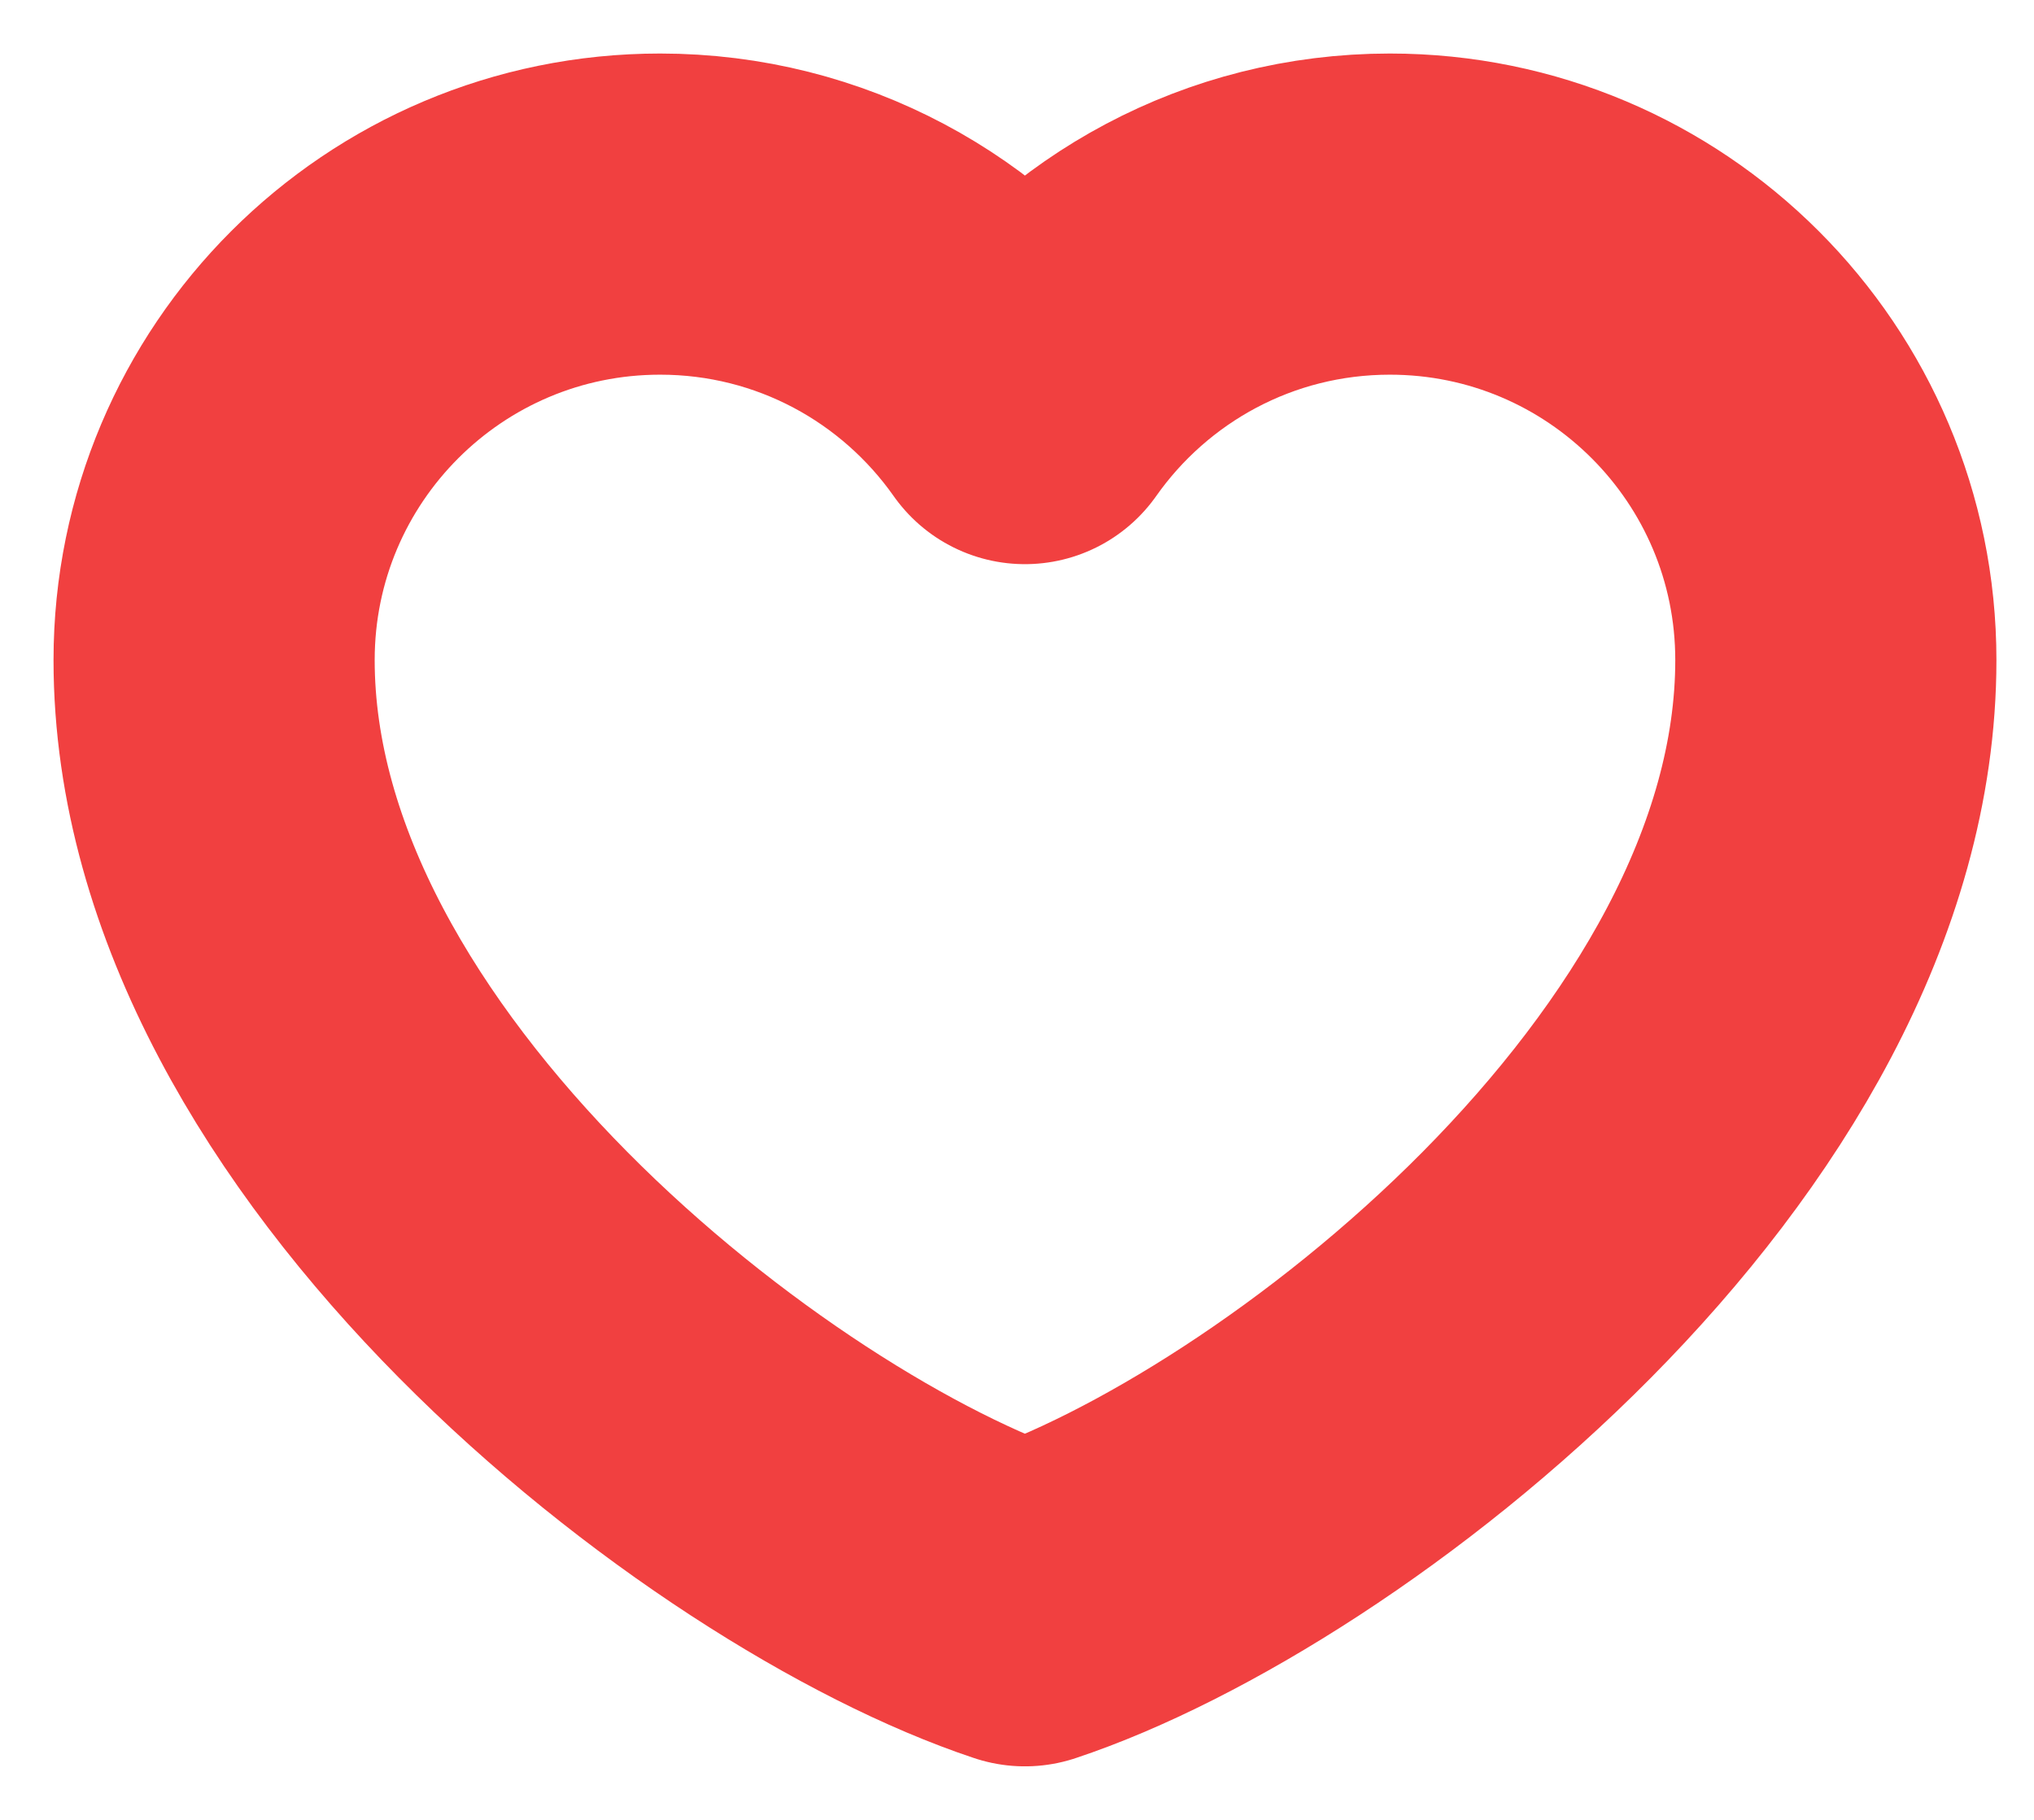 <svg xmlns="http://www.w3.org/2000/svg" width="19" height="17" viewBox="0 0 19 17" fill="none">
  <path d="M6.166 2C3.865 2 2 3.865 2 6.166C2 10.332 6.923 14.119 9.574 15C12.225 14.119 17.149 10.332 17.149 6.166C17.149 3.865 15.284 2 12.983 2C11.574 2 10.328 2.699 9.574 3.77C8.82 2.699 7.575 2 6.166 2Z" stroke="#F14040" stroke-width="3" stroke-linecap="round" stroke-linejoin="round"/>
</svg>